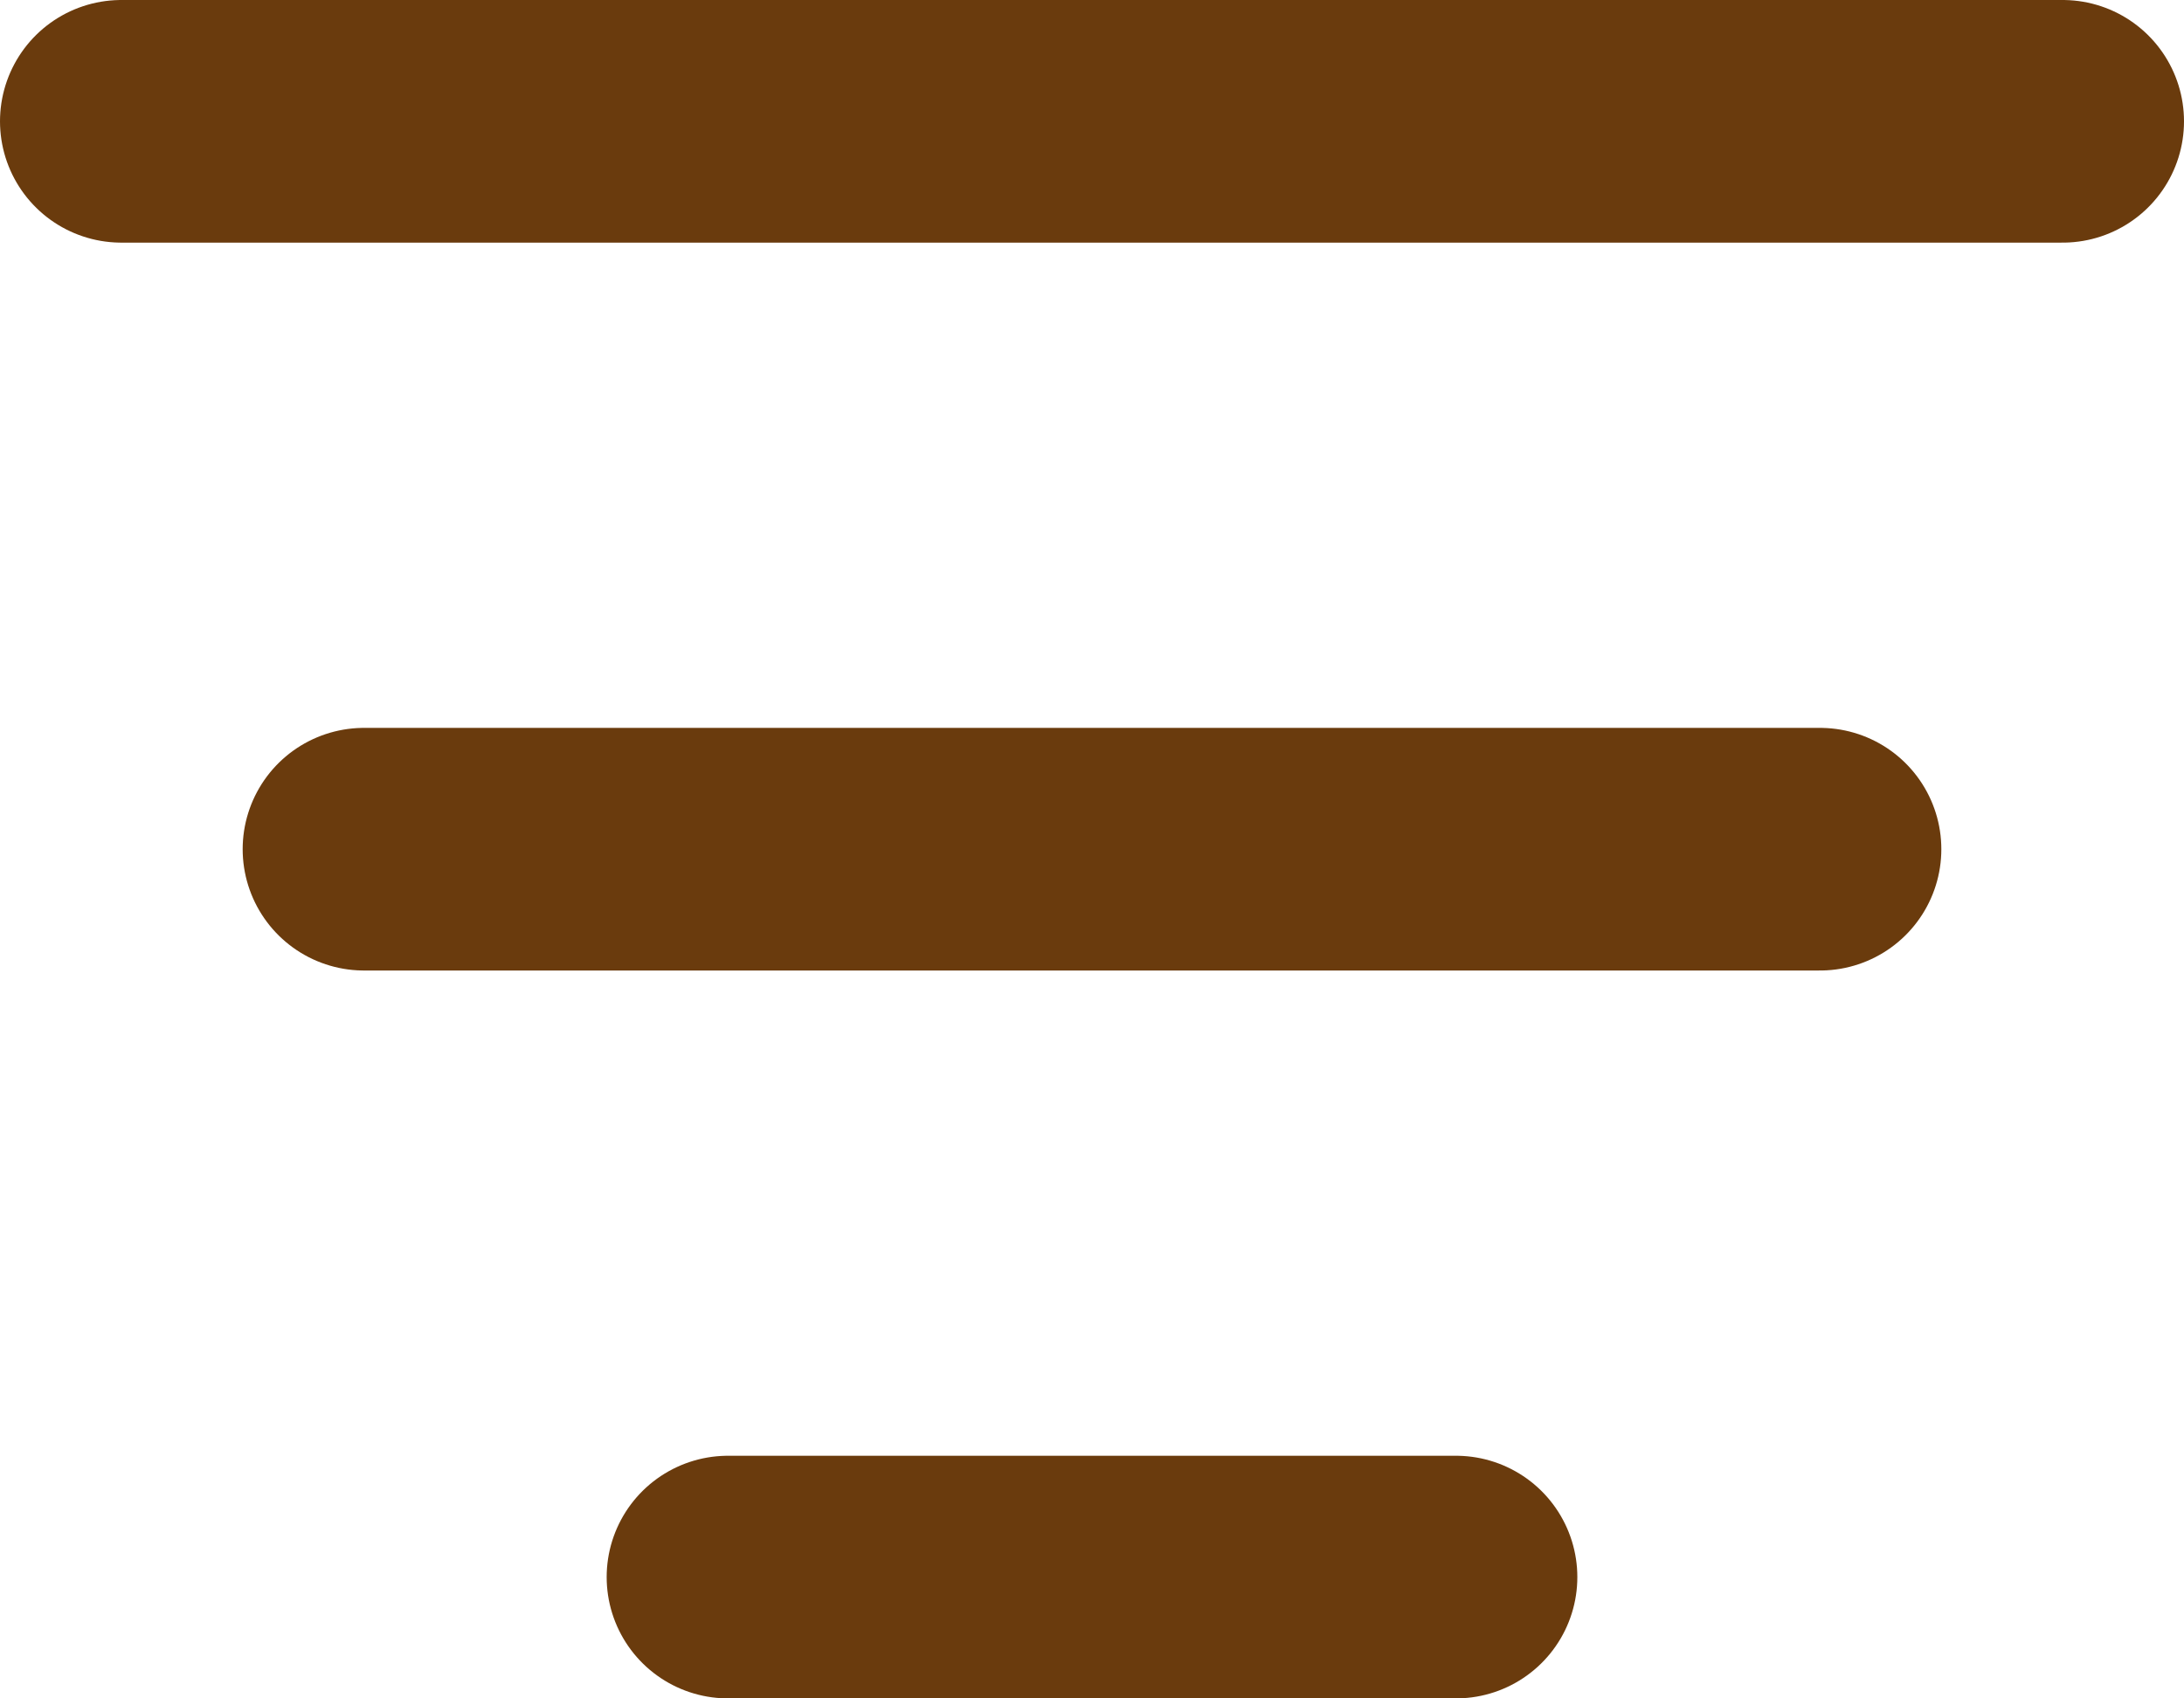 <svg width="18" height="14" viewBox="0 0 18 14" fill="none" xmlns="http://www.w3.org/2000/svg">
<path d="M3 7L15 7" stroke="#6A3B0D" stroke-width="2" stroke-linecap="round" stroke-linejoin="round"/>
<path d="M1 1L17 1" stroke="#6A3B0D" stroke-width="2" stroke-linecap="round" stroke-linejoin="round"/>
<path d="M6 13L12 13" stroke="#6A3B0D" stroke-width="2" stroke-linecap="round" stroke-linejoin="round"/>
</svg>
